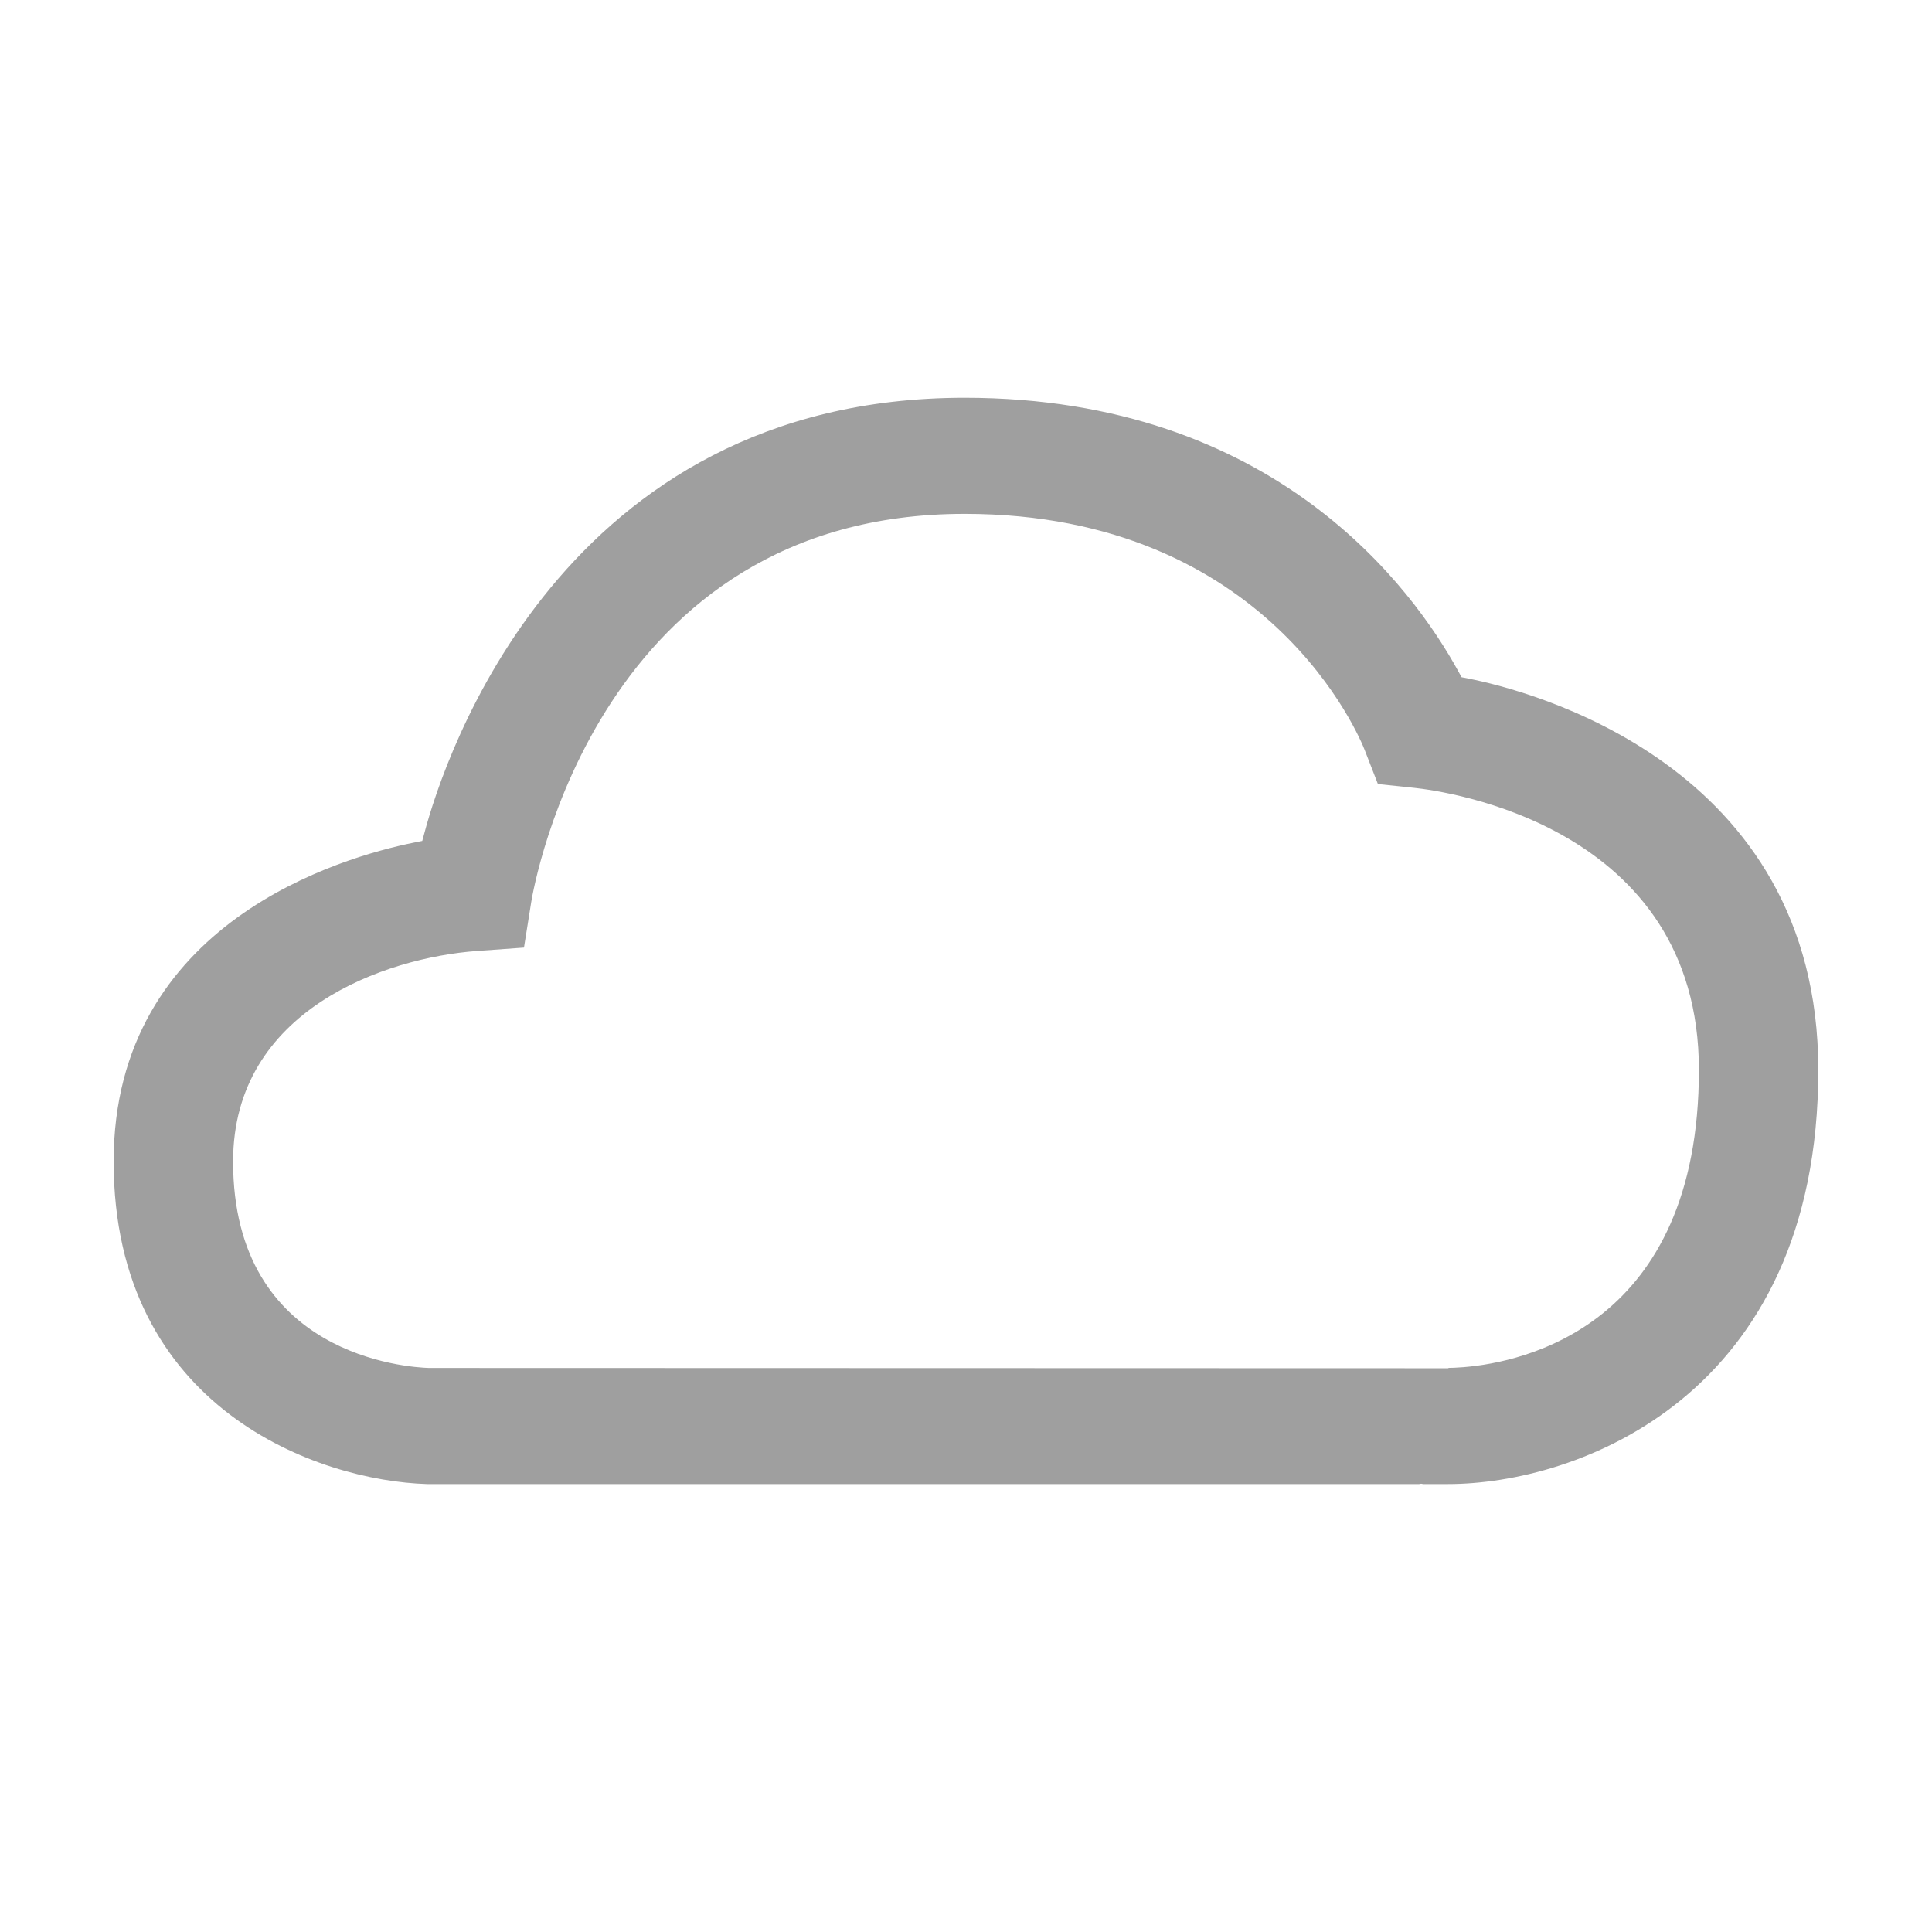 <svg xmlns="http://www.w3.org/2000/svg" width="34" height="34" viewBox="0 0 34 34">
  <path fill="#9F9F9F" fill-rule="evenodd" d="M7.548,24.074 C7.189,24.063 4.102,23.872 4.102,20.44 C4.102,17.765 6.796,16.853 8.389,16.736 L9.221,16.676 L9.349,15.873 C9.395,15.594 10.53,9.043 16.975,9.043 C22.344,9.043 23.952,13.031 24.017,13.201 L24.249,13.798 L24.897,13.866 C25.409,13.921 29.898,14.52 29.898,18.828 C29.898,23.346 26.789,23.974 25.767,24.059 L25.767,24.059 C25.764,24.059 25.759,24.059 25.757,24.06 C25.631,24.07 25.533,24.073 25.483,24.073 L25.496,24.074 C25.496,24.074 25.483,24.078 25.482,24.079 L7.548,24.074 Z M25.838,11.941 L25.721,11.918 L25.664,11.814 C24.871,10.367 22.438,7 16.975,7 C9.874,7 7.812,13.371 7.472,14.648 L7.431,14.799 L7.277,14.83 C6.039,15.08 2,16.224 2,20.44 C2,24.8 5.608,26.06 7.516,26.117 L24.972,26.117 L24.973,26.117 C24.986,26.117 24.997,26.111 25.01,26.111 C25.023,26.111 25.034,26.117 25.047,26.117 C25.047,26.117 25.375,26.118 25.483,26.117 C27.737,26.117 31.999,24.594 31.999,18.828 C31.999,13.428 26.867,12.143 25.838,11.941 L25.838,11.941 Z"/>
</svg>
